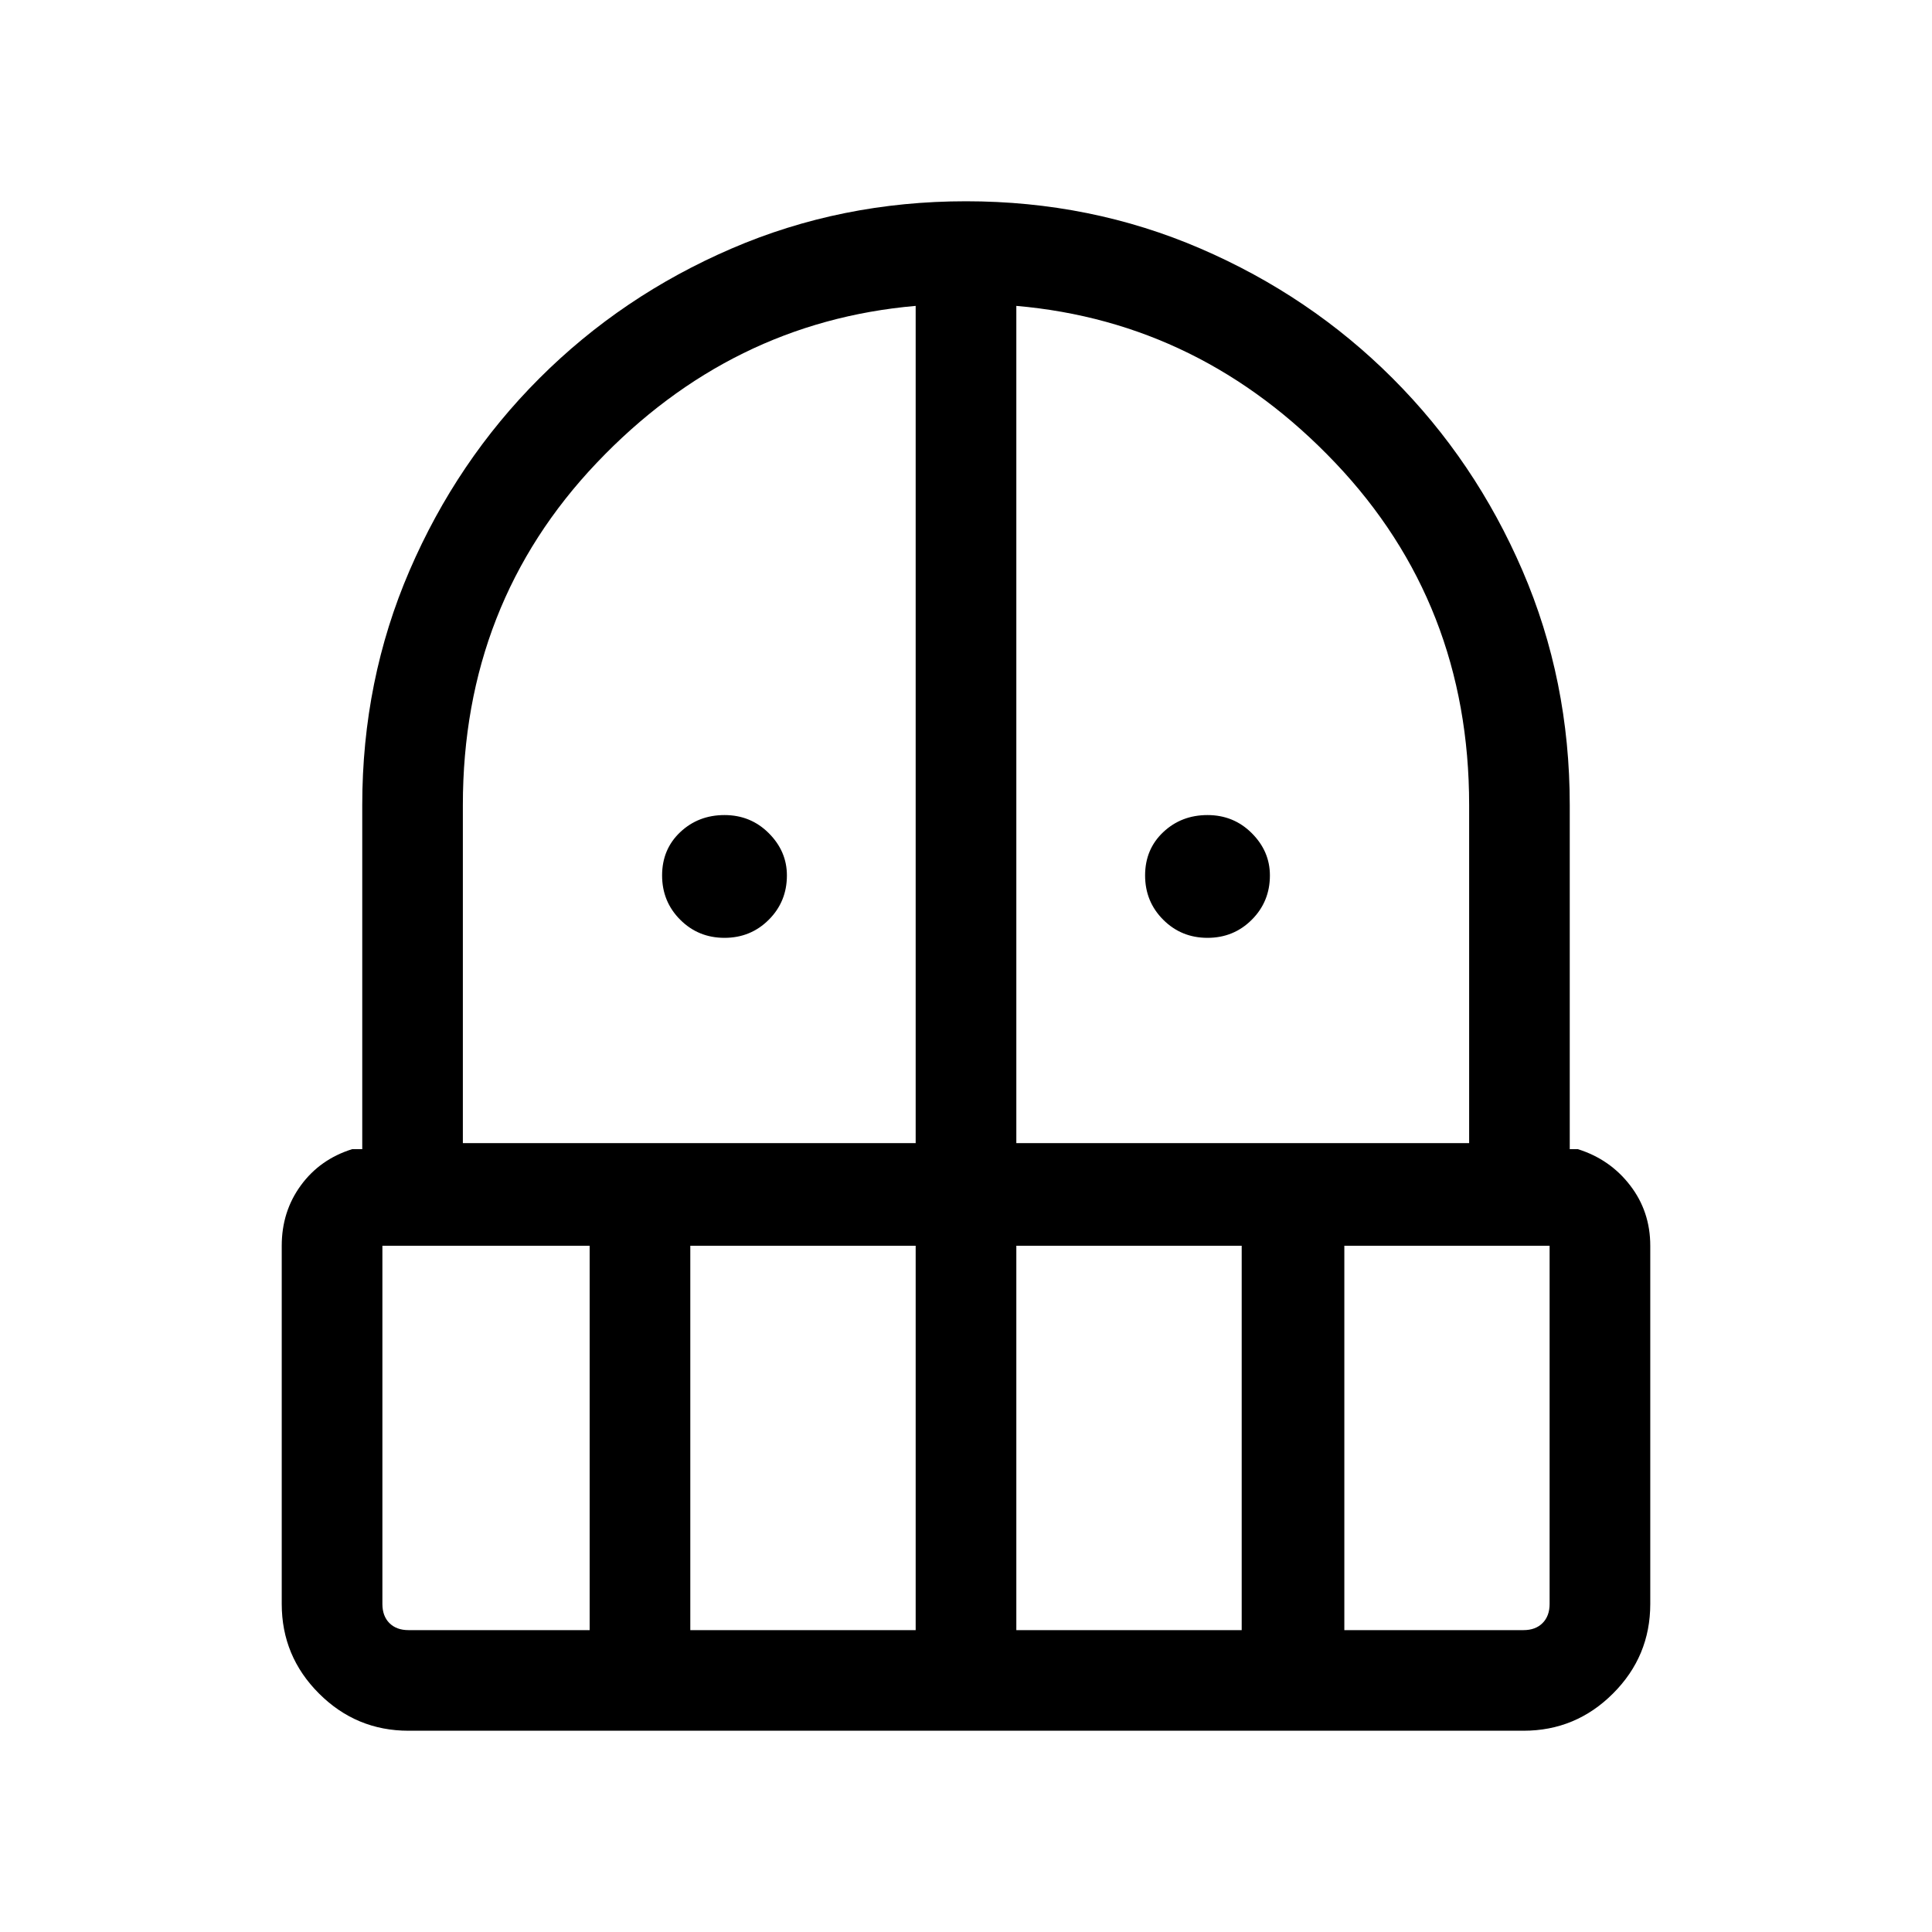 <svg xmlns="http://www.w3.org/2000/svg" height="40" width="40"><path d="M15 19.417q-.542 0-.917-.375t-.375-.917q0-.542.375-.896t.917-.354q.542 0 .917.375t.375.875q0 .542-.375.917t-.917.375Zm10 0q-.542 0-.917-.375t-.375-.917q0-.542.375-.896t.917-.354q.542 0 .917.375t.375.875q0 .542-.375.917t-.917.375ZM8.458 35.833q-1.083 0-1.854-.771-.771-.77-.771-1.854v-7.416q0-.709.396-1.25.396-.542 1.063-.75H7.5v-7.125q0-2.584.979-4.854.979-2.271 2.688-3.98 1.708-1.708 3.979-2.687 2.271-.979 4.854-.979t4.854.979q2.271.979 3.979 2.687 1.709 1.709 2.688 3.98.979 2.27.979 4.854v7.125h.167q.666.208 1.083.75.417.541.417 1.25v7.416q0 1.084-.771 1.854-.771.771-1.854.771Zm-.541-10.041v7.416q0 .25.145.396.146.146.396.146h3.75v-7.958Zm6.375 7.958h4.666v-7.958h-4.666ZM9.583 23.667h9.375V6.333q-3.833.334-6.604 3.25-2.771 2.917-2.771 7.084Zm11.459 0h9.375v-7q0-4.167-2.771-7.084-2.771-2.916-6.604-3.25Zm0 10.083h4.666v-7.958h-4.666Zm6.791 0h3.709q.25 0 .395-.146.146-.146.146-.396v-7.416h-4.25Z"/></svg>
